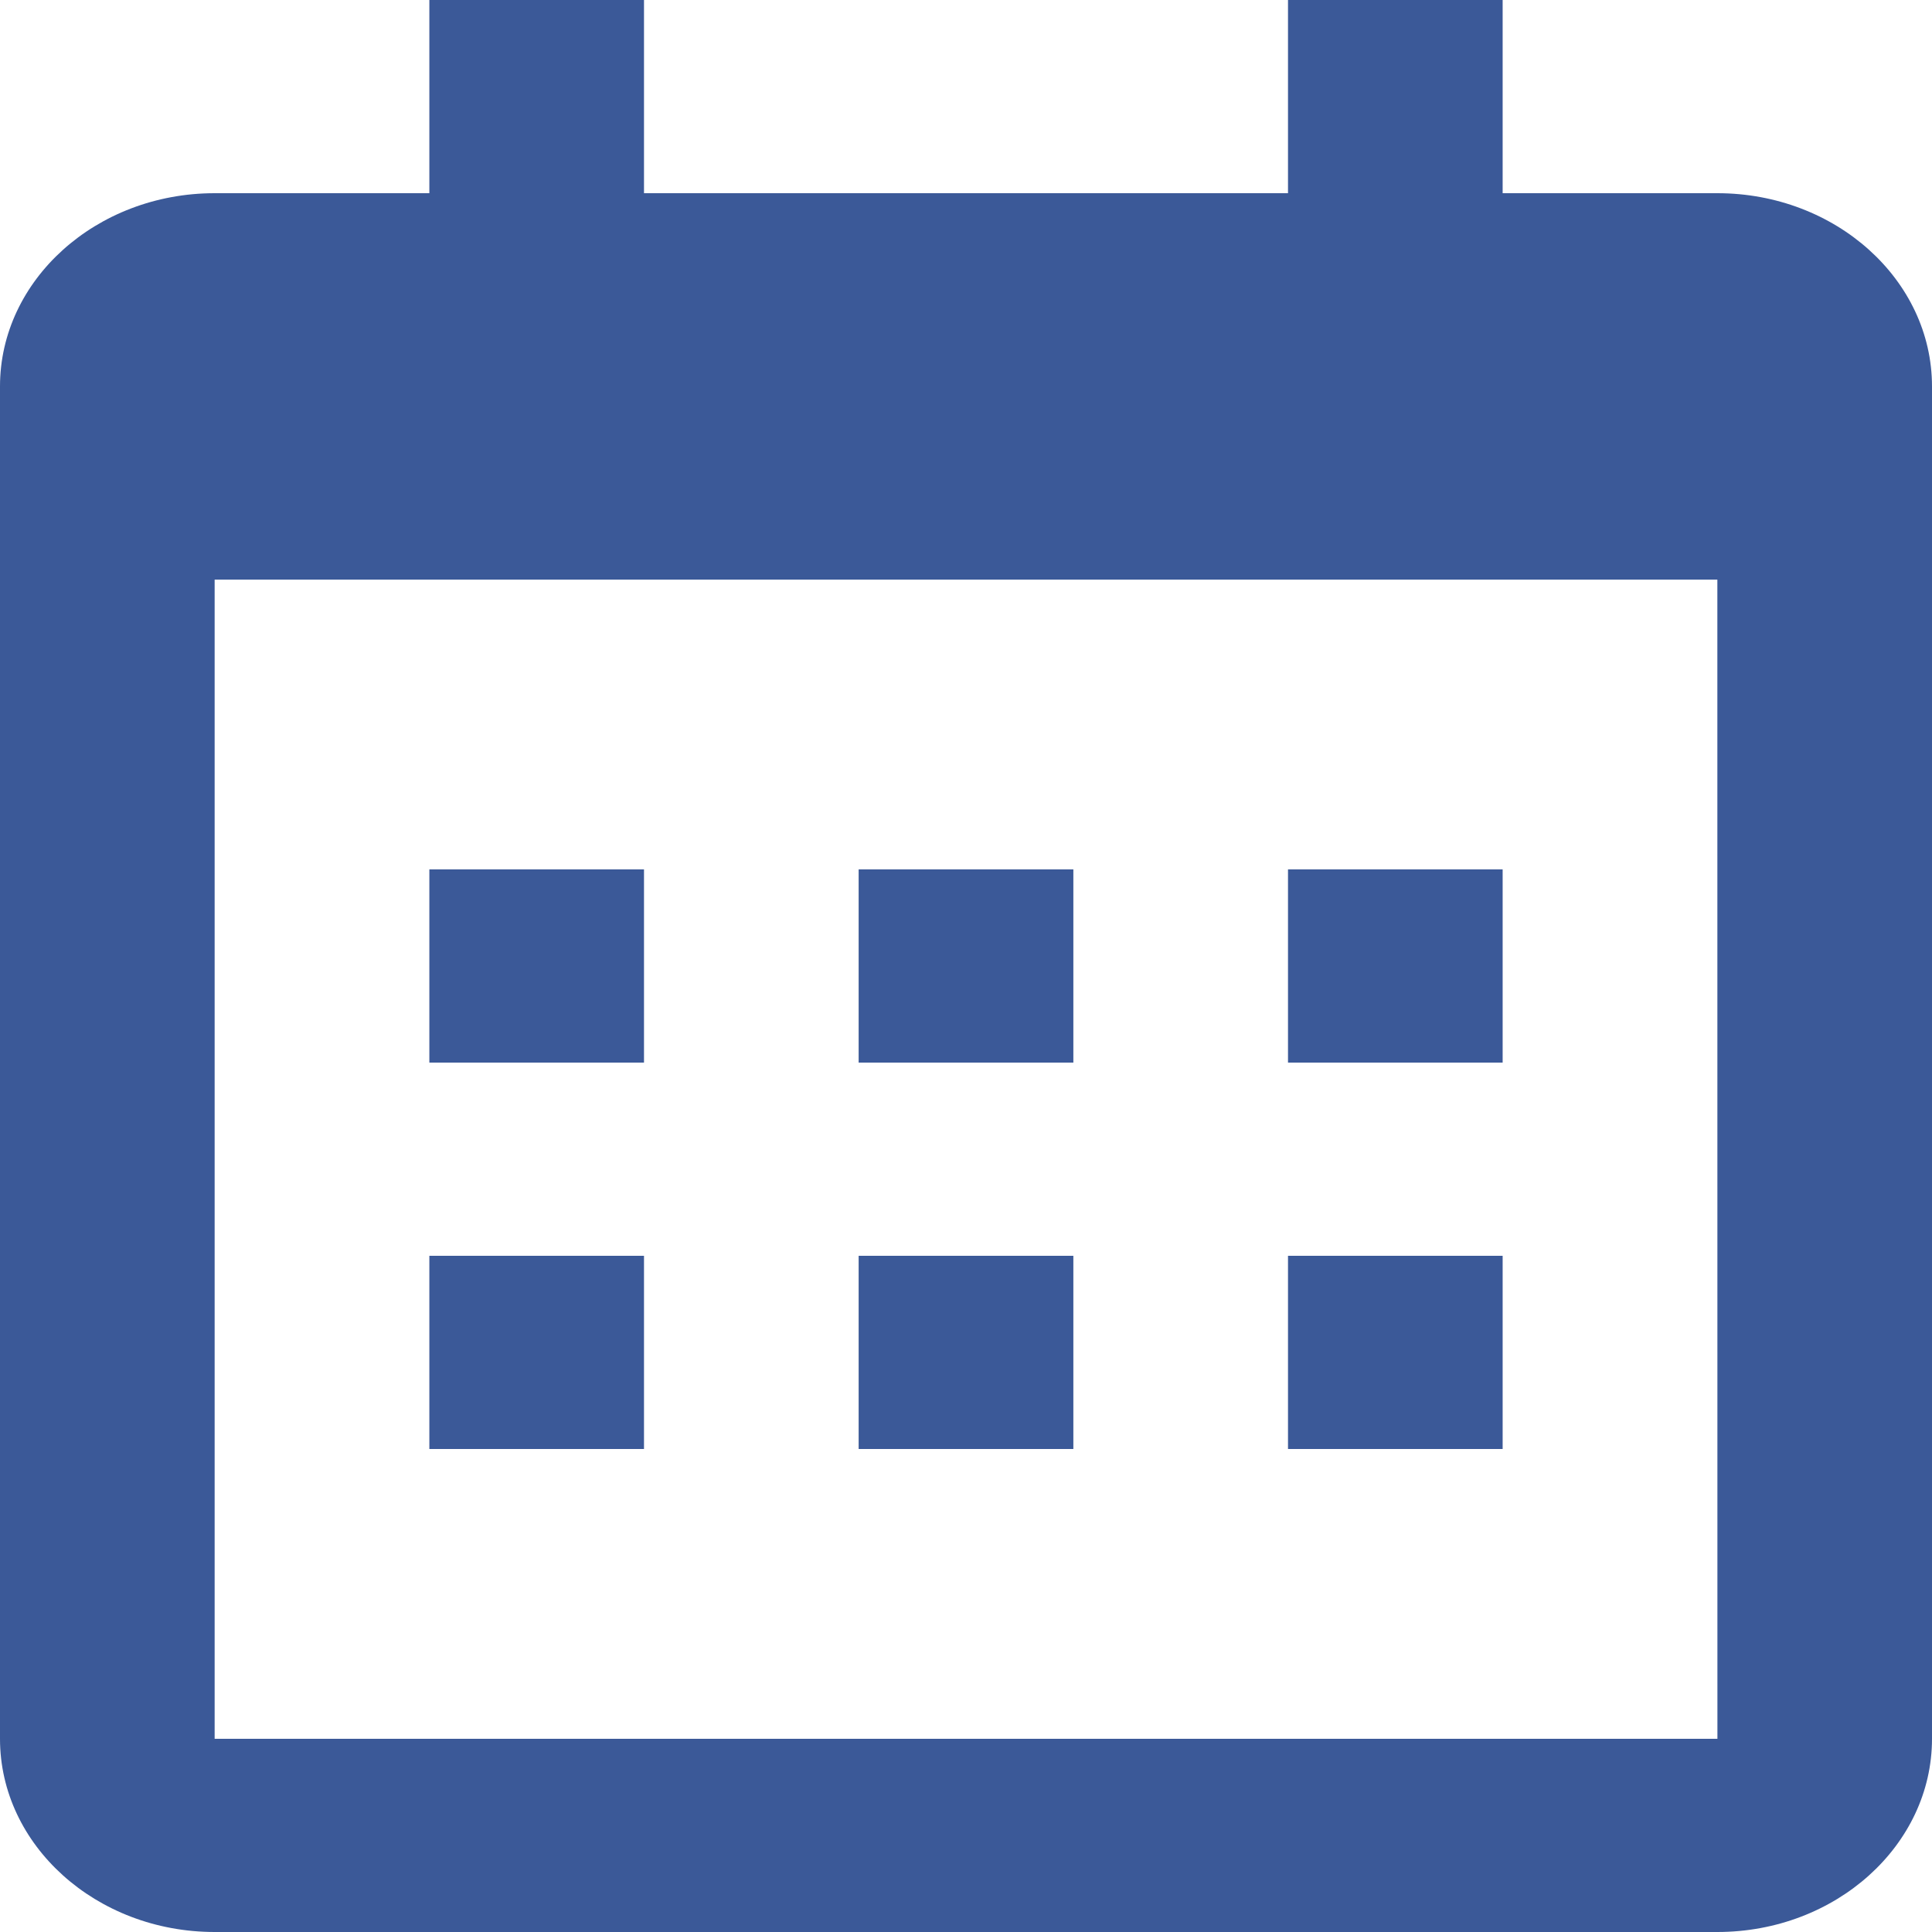 <svg width="30" height="30" viewBox="0 0 30 30" fill="none" xmlns="http://www.w3.org/2000/svg">
<path d="M6.667 13.5H10V16.5H6.667V13.5ZM6.667 19.5H10V22.5H6.667V19.5ZM13.333 13.5H16.667V16.5H13.333V13.5ZM13.333 19.5H16.667V22.5H13.333V19.5ZM20 13.5H23.333V16.5H20V13.5ZM20 19.5H23.333V22.5H20V19.5Z" fill="#3B5998"/>
<path d="M3.333 30H26.667C28.505 30 30 28.654 30 27V6C30 4.346 28.505 3 26.667 3H23.333V0H20V3H10V0H6.667V3H3.333C1.495 3 0 4.346 0 6V27C0 28.654 1.495 30 3.333 30ZM26.667 9L26.668 27H3.333V9H26.667Z" fill="#3B5998"/>
</svg>
